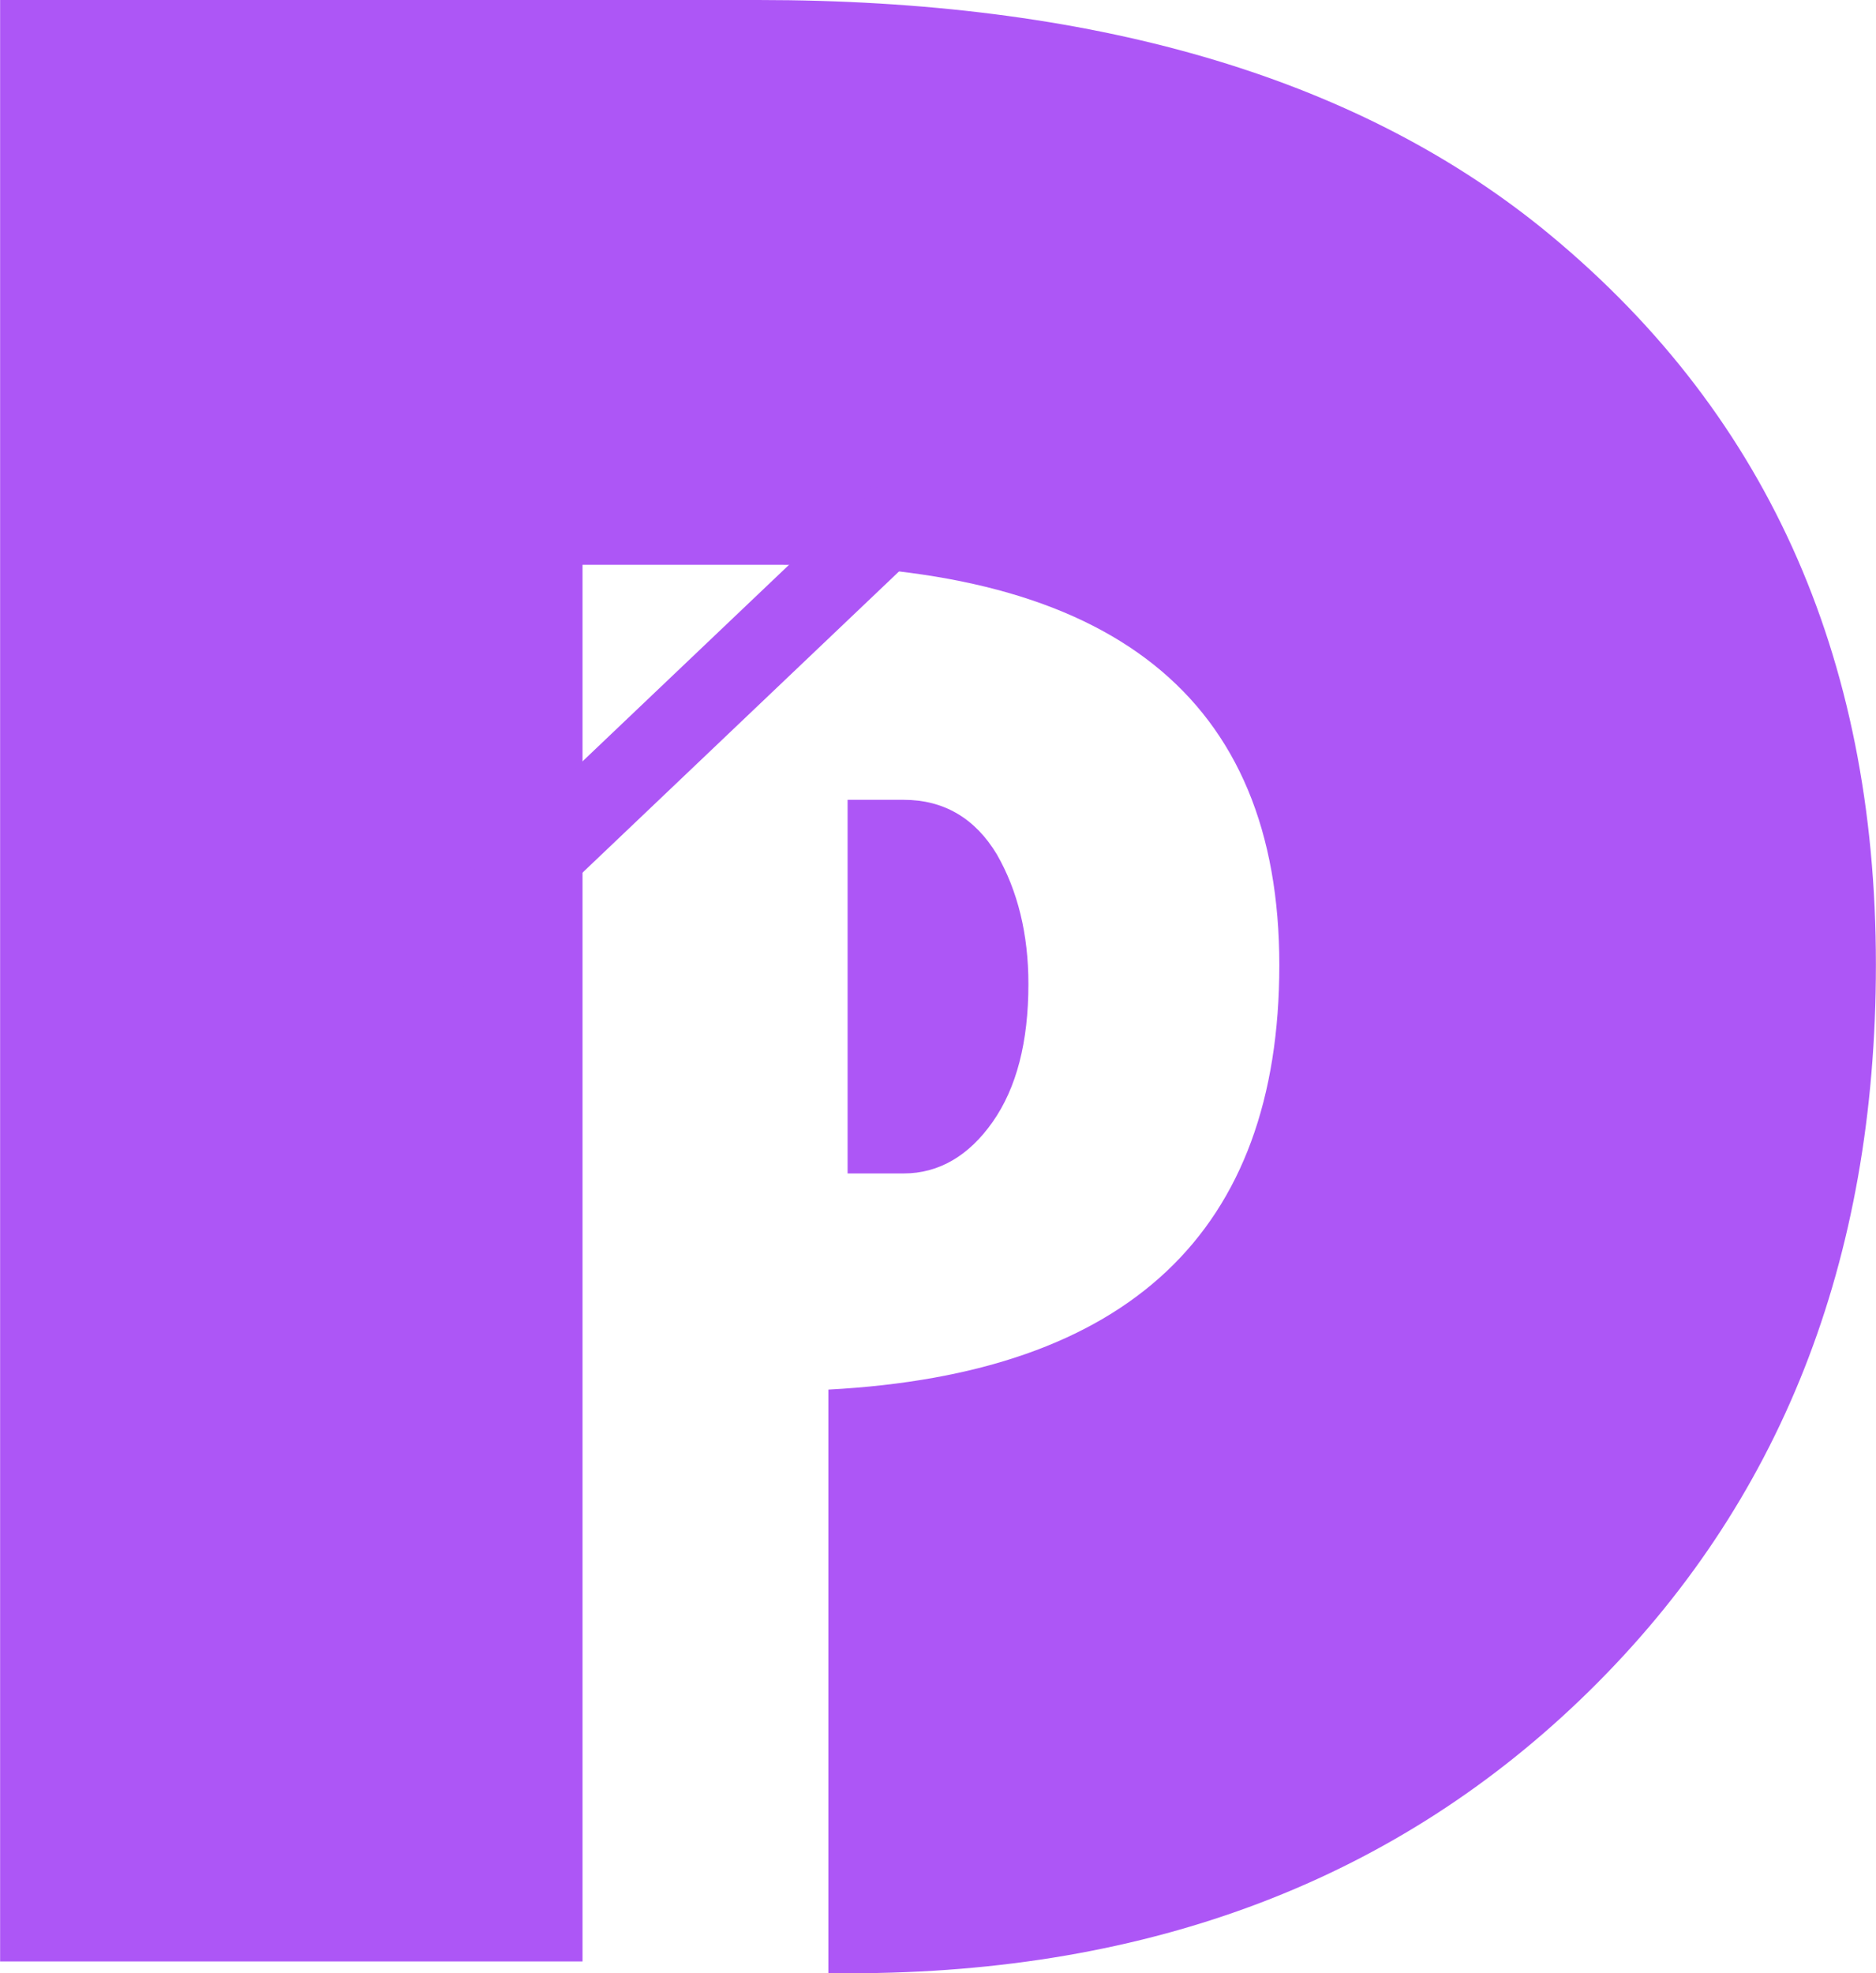 <?xml version="1.0" encoding="UTF-8"?>
<!DOCTYPE svg PUBLIC "-//W3C//DTD SVG 1.1//EN" "http://www.w3.org/Graphics/SVG/1.1/DTD/svg11.dtd">
<!-- Creator: CorelDRAW X7 -->
<svg xmlns="http://www.w3.org/2000/svg" xml:space="preserve" width="3.286in" height="3.456in" version="1.1" style="shape-rendering:geometricPrecision; text-rendering:geometricPrecision; image-rendering:optimizeQuality; fill-rule:evenodd; clip-rule:evenodd"
viewBox="0 0 3182 3347"
 xmlns:xlink="http://www.w3.org/1999/xlink">
 <defs>
  <style type="text/css">
   <![CDATA[
    .str0 {stroke:#AD56F6;stroke-width:6.726}
    .fil0 {fill:#AD56F6}
   ]]>
  </style>
 </defs>
 <g id="Layer_x0020_1">
  <g id="_1516661087840">
   <path class="fil0 str0" d="M1441 1360l0 627 92 0c58,0 108,-29 148,-86 40,-57 60,-134 60,-232 0,-84 -18,-157 -53,-218 -36,-60 -88,-91 -155,-91l-92 0z"/>
   <path class="fil0" d="M988 958l0 2369 -988 0 0 -3327 1286 0c564,0 1007,128 1327,385 380,307 569,724 569,1251 0,504 -162,914 -487,1233 -324,318 -742,478 -1254,478 -10,0 -22,0 -36,0l0 -990c510,-27 765,-268 765,-720 0,-453 -284,-679 -850,-679l-332 0z"/>
   <rect class="fil0 str0" transform="matrix(0.617 0.846 -0.764 0.727 1582.48 730.502)" width="125" height="1186"/>
  </g>
 </g>
</svg>
